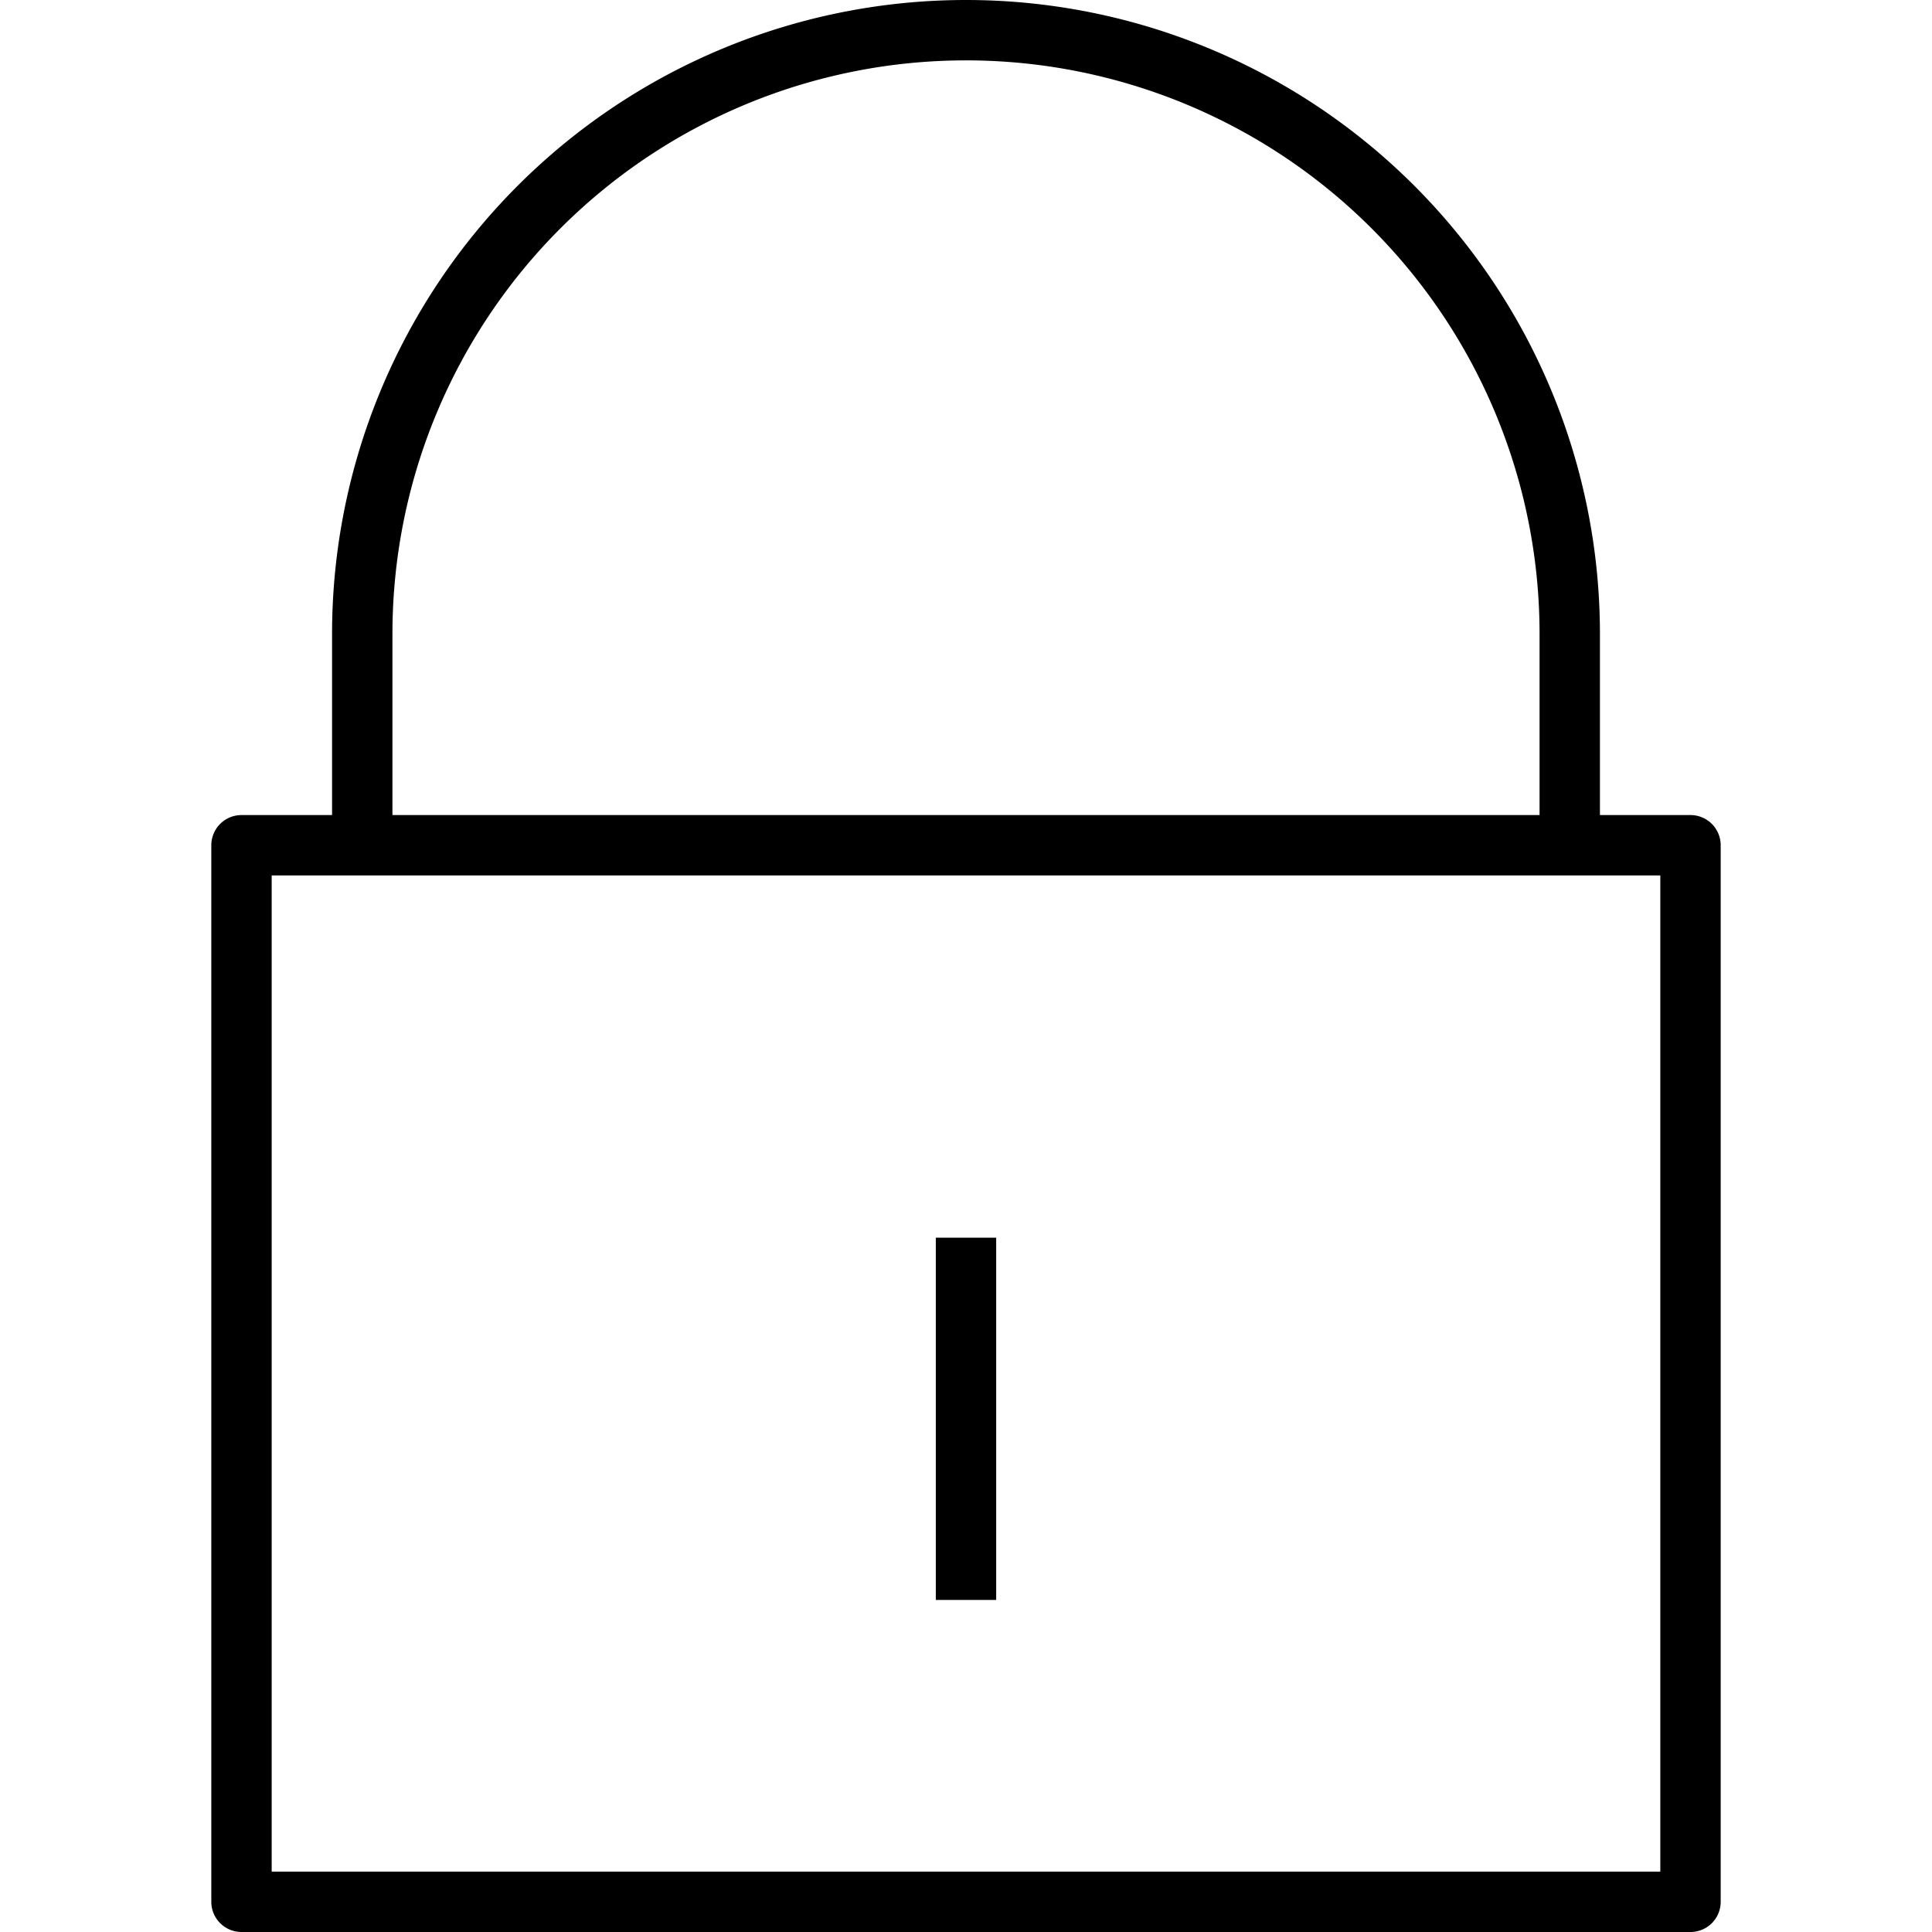 <?xml version="1.0" ?><svg viewBox="0 0 64 64" xmlns="http://www.w3.org/2000/svg"><title/><g data-name="Layer 13" id="Layer_13"><path d="M56,64H8a1,1,0,0,1-1-1V28a1,1,0,0,1,1-1H56a1,1,0,0,1,1,1V63A1,1,0,0,1,56,64ZM9,62H55V29H9Z"/><path d="M53,28H51V21a19,19,0,0,0-38,0v7H11V21a21,21,0,0,1,42,0Z"/><rect height="12" width="2" x="31" y="41"/></g></svg>